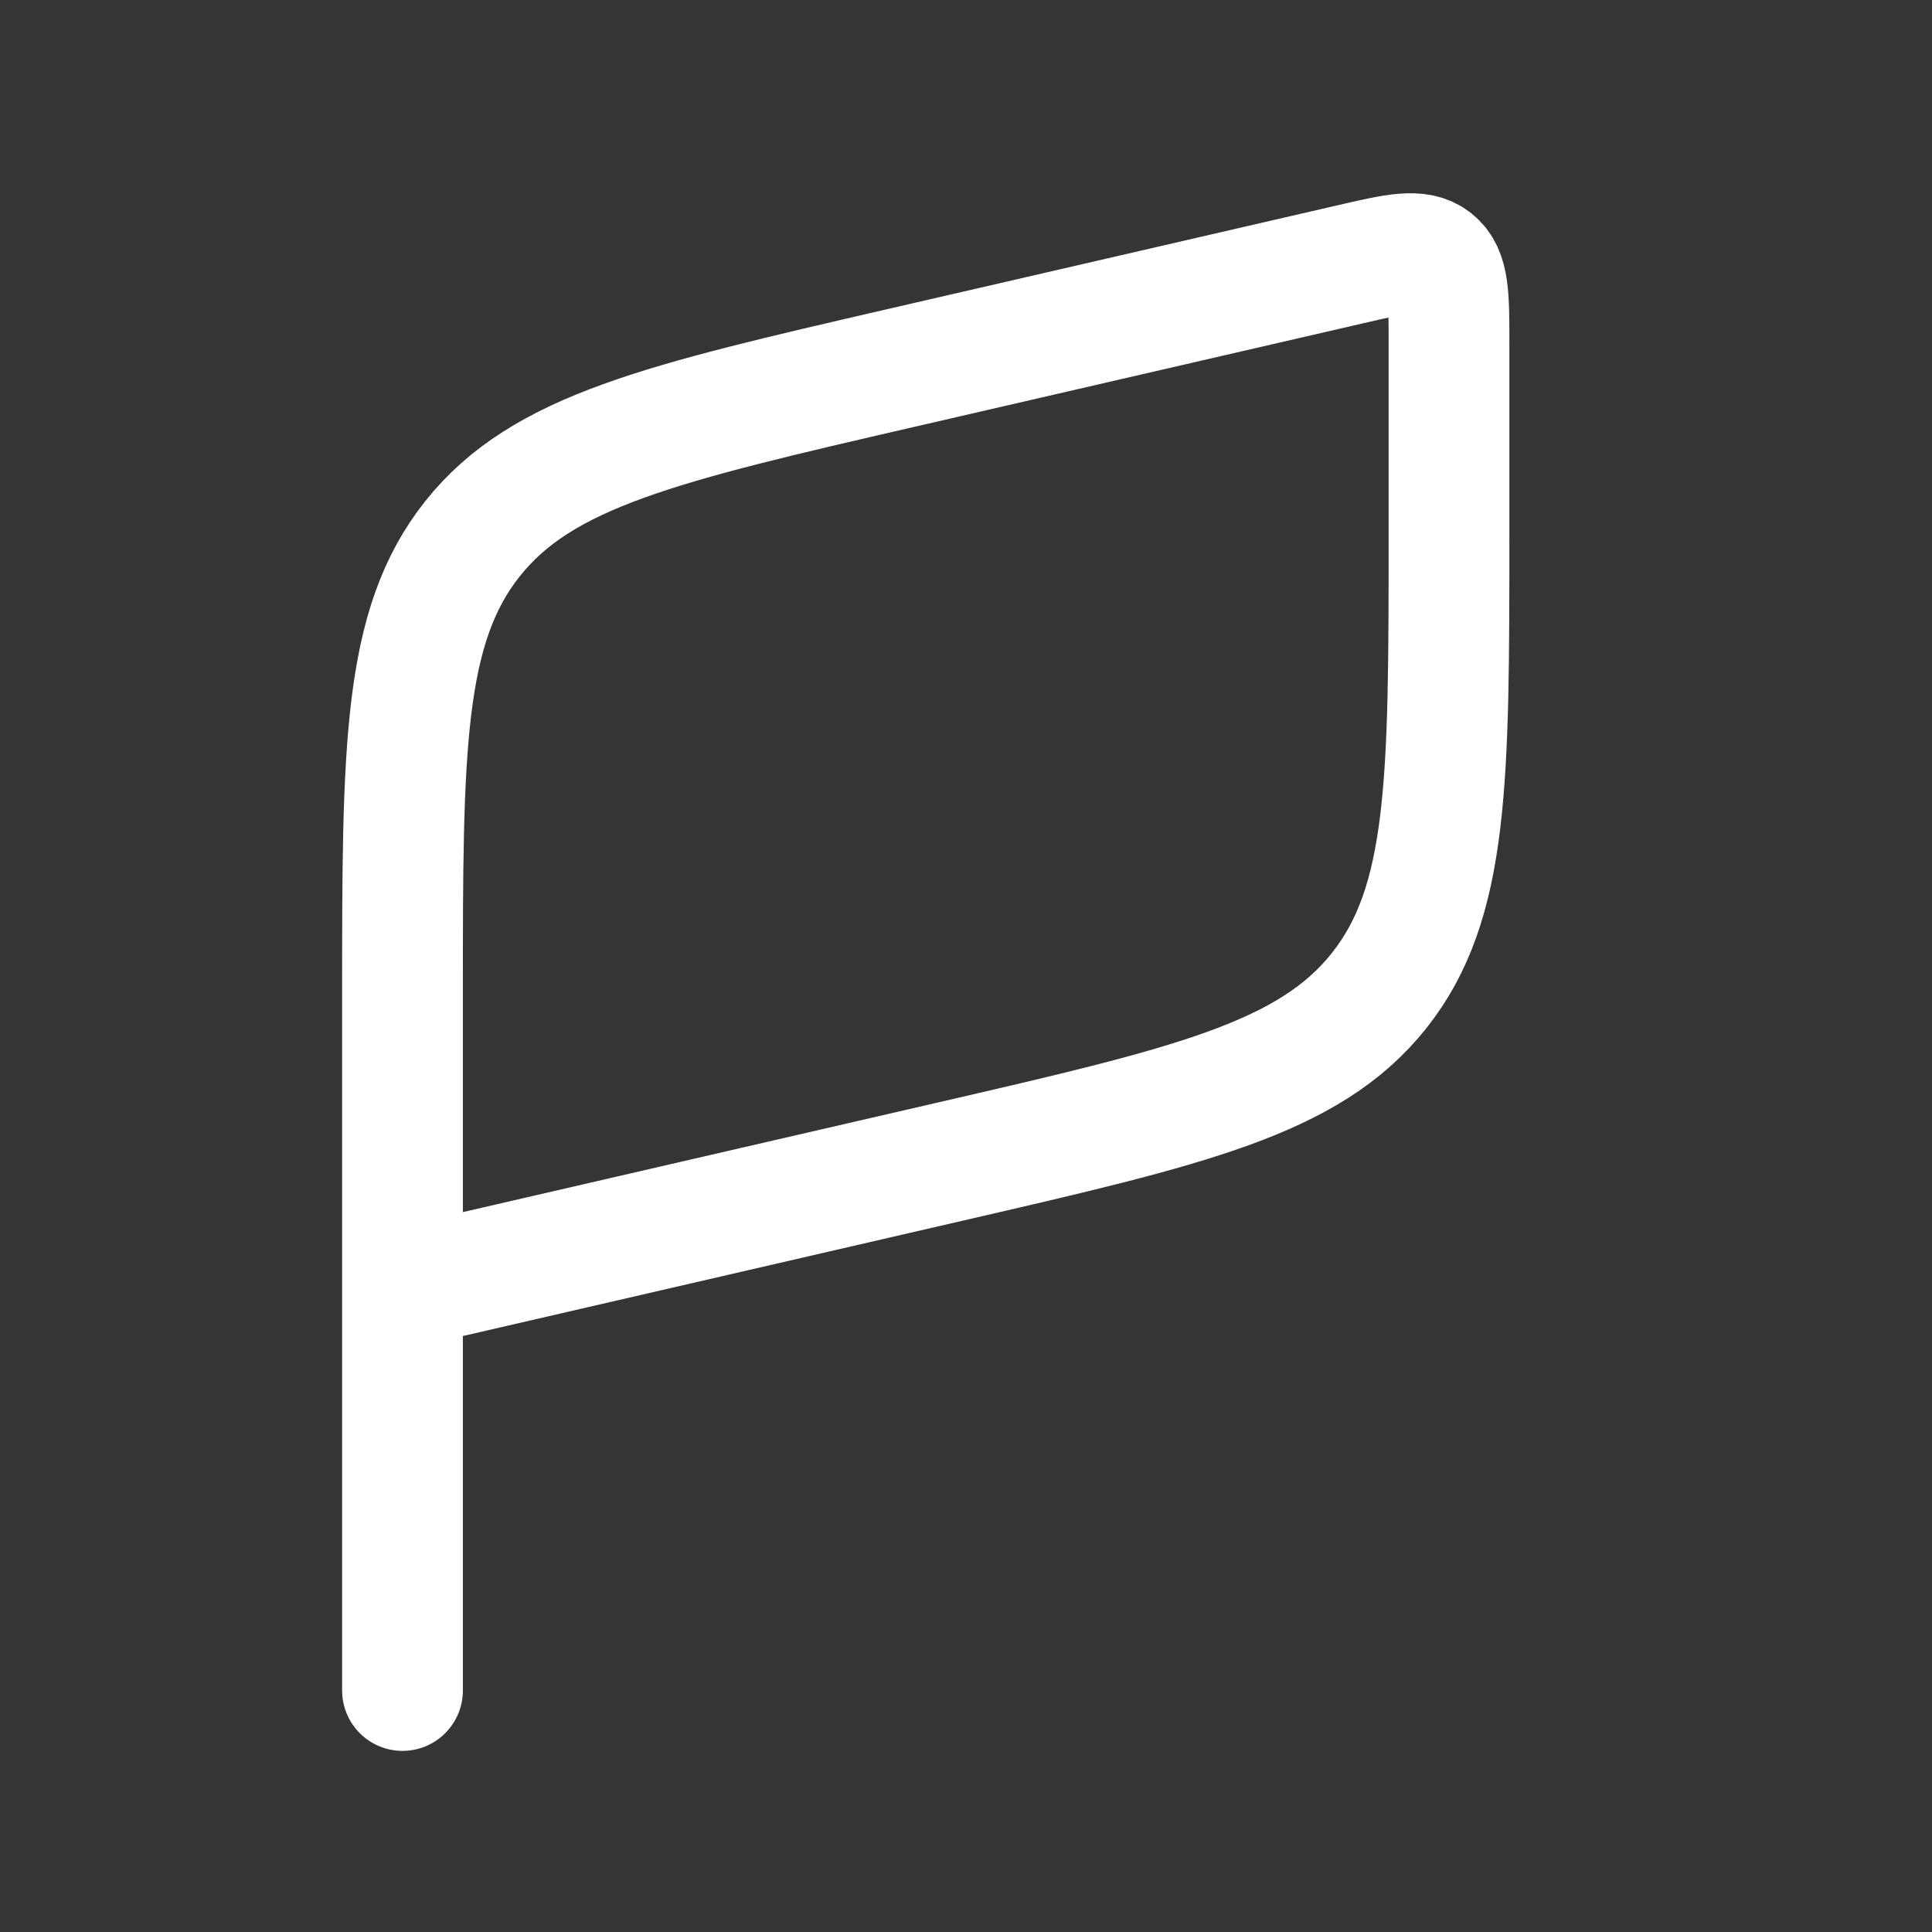 <svg xmlns="http://www.w3.org/2000/svg" width="24" height="24" fill="none"><rect width="100%" height="100%" fill="#333333" stroke="none"/><path fill="#fff" fill-opacity=".01" d="M24 0v24H0V0z"/><path stroke="#FFFFFF" stroke-linecap="round" stroke-width="1.5" d="M5 15v6m0-5 6.799-1.569c2.974-.686 4.462-1.03 5.331-2.123.87-1.093.87-2.62.87-5.672V4.257c0-.58 0-.87-.189-1.02-.188-.15-.47-.085-1.036.046l-5.574 1.286c-2.974.686-4.462 1.03-5.331 2.123C5 7.785 5 9.312 5 12.364z"/></svg>